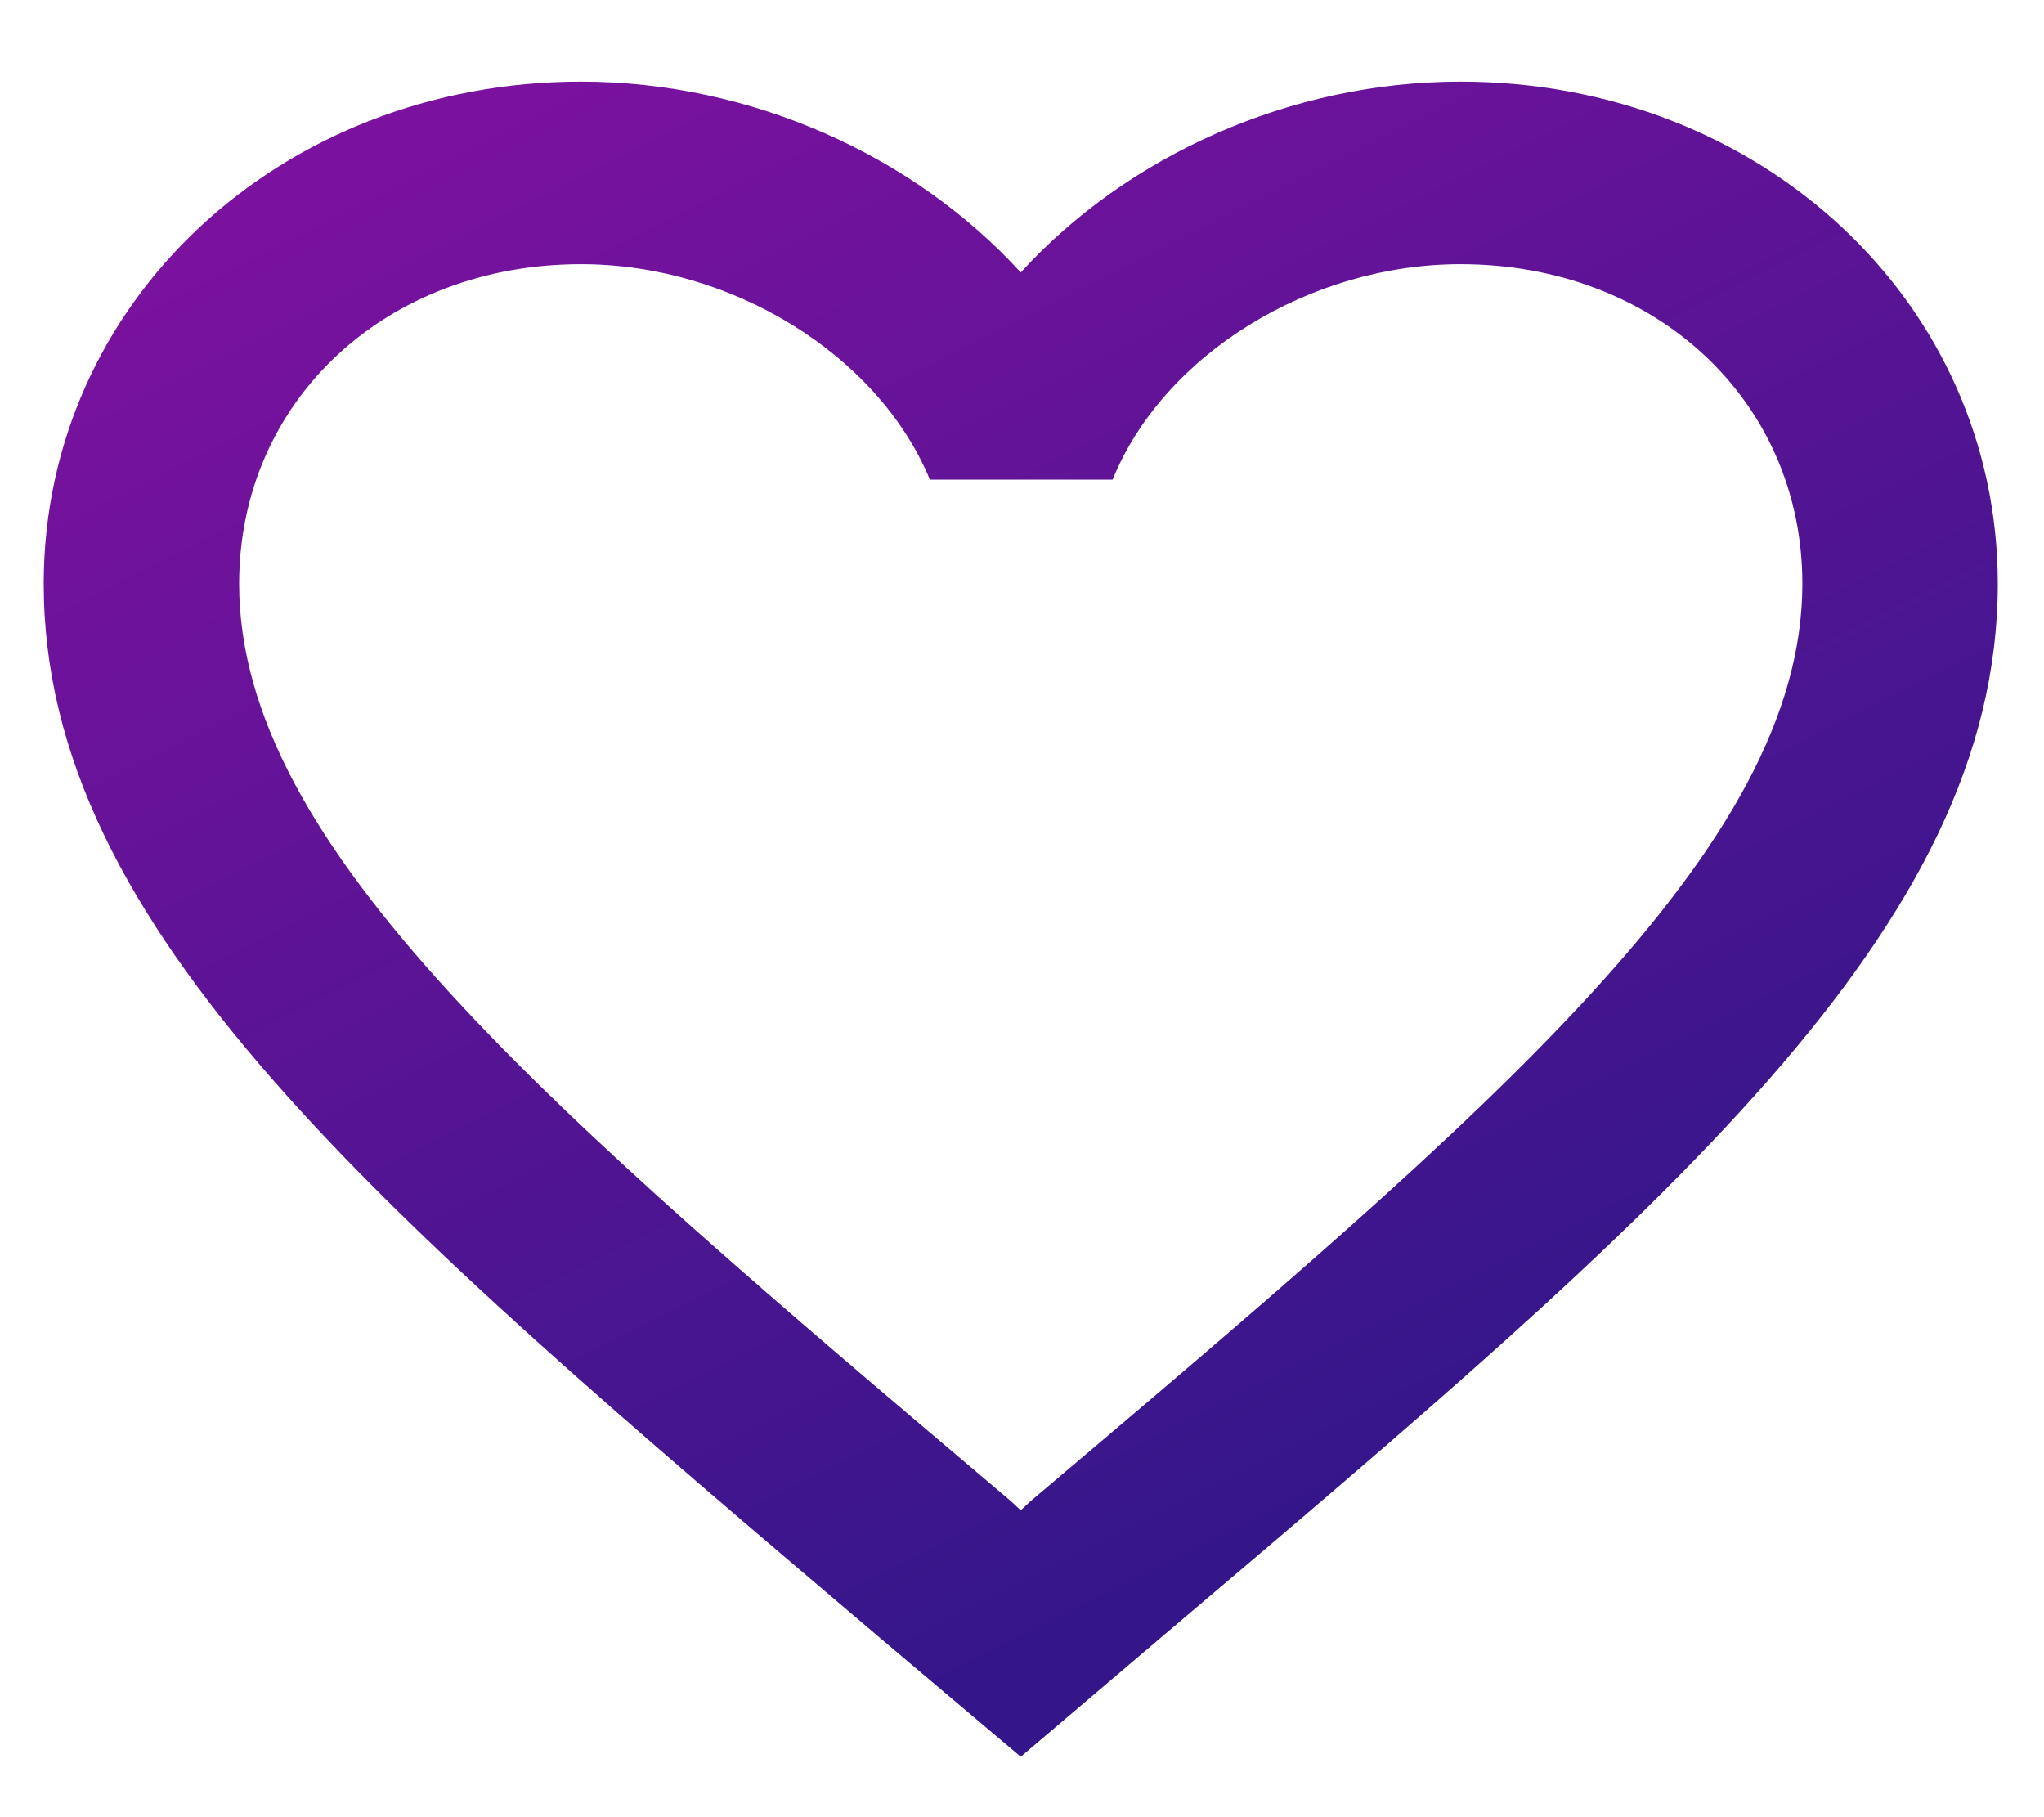 <svg width="18" height="16" viewBox="0 0 18 16" fill="none" xmlns="http://www.w3.org/2000/svg">
<path d="M12.861 0.719C11.364 0.719 9.927 1.37 8.989 2.399C8.051 1.37 6.614 0.719 5.117 0.719C2.467 0.719 0.385 2.664 0.385 5.14C0.385 8.178 3.311 10.654 7.742 14.415L8.989 15.468L10.237 14.407C14.668 10.654 17.593 8.178 17.593 5.14C17.593 2.664 15.511 0.719 12.861 0.719ZM9.075 13.218L8.989 13.298L8.903 13.218C4.808 9.753 2.106 7.463 2.106 5.14C2.106 3.532 3.397 2.326 5.117 2.326C6.442 2.326 7.733 3.122 8.189 4.223H9.798C10.245 3.122 11.536 2.326 12.861 2.326C14.582 2.326 15.872 3.532 15.872 5.14C15.872 7.463 13.171 9.753 9.075 13.218Z" fill="url(#paint0_linear)"/>
<defs>
<linearGradient id="paint0_linear" x1="3.607" y1="-28.666" x2="22.045" y2="7.933" gradientUnits="userSpaceOnUse">
<stop stop-color="#FB09C6"/>
<stop offset="1" stop-color="#35168A"/>
</linearGradient>
</defs>
</svg>
